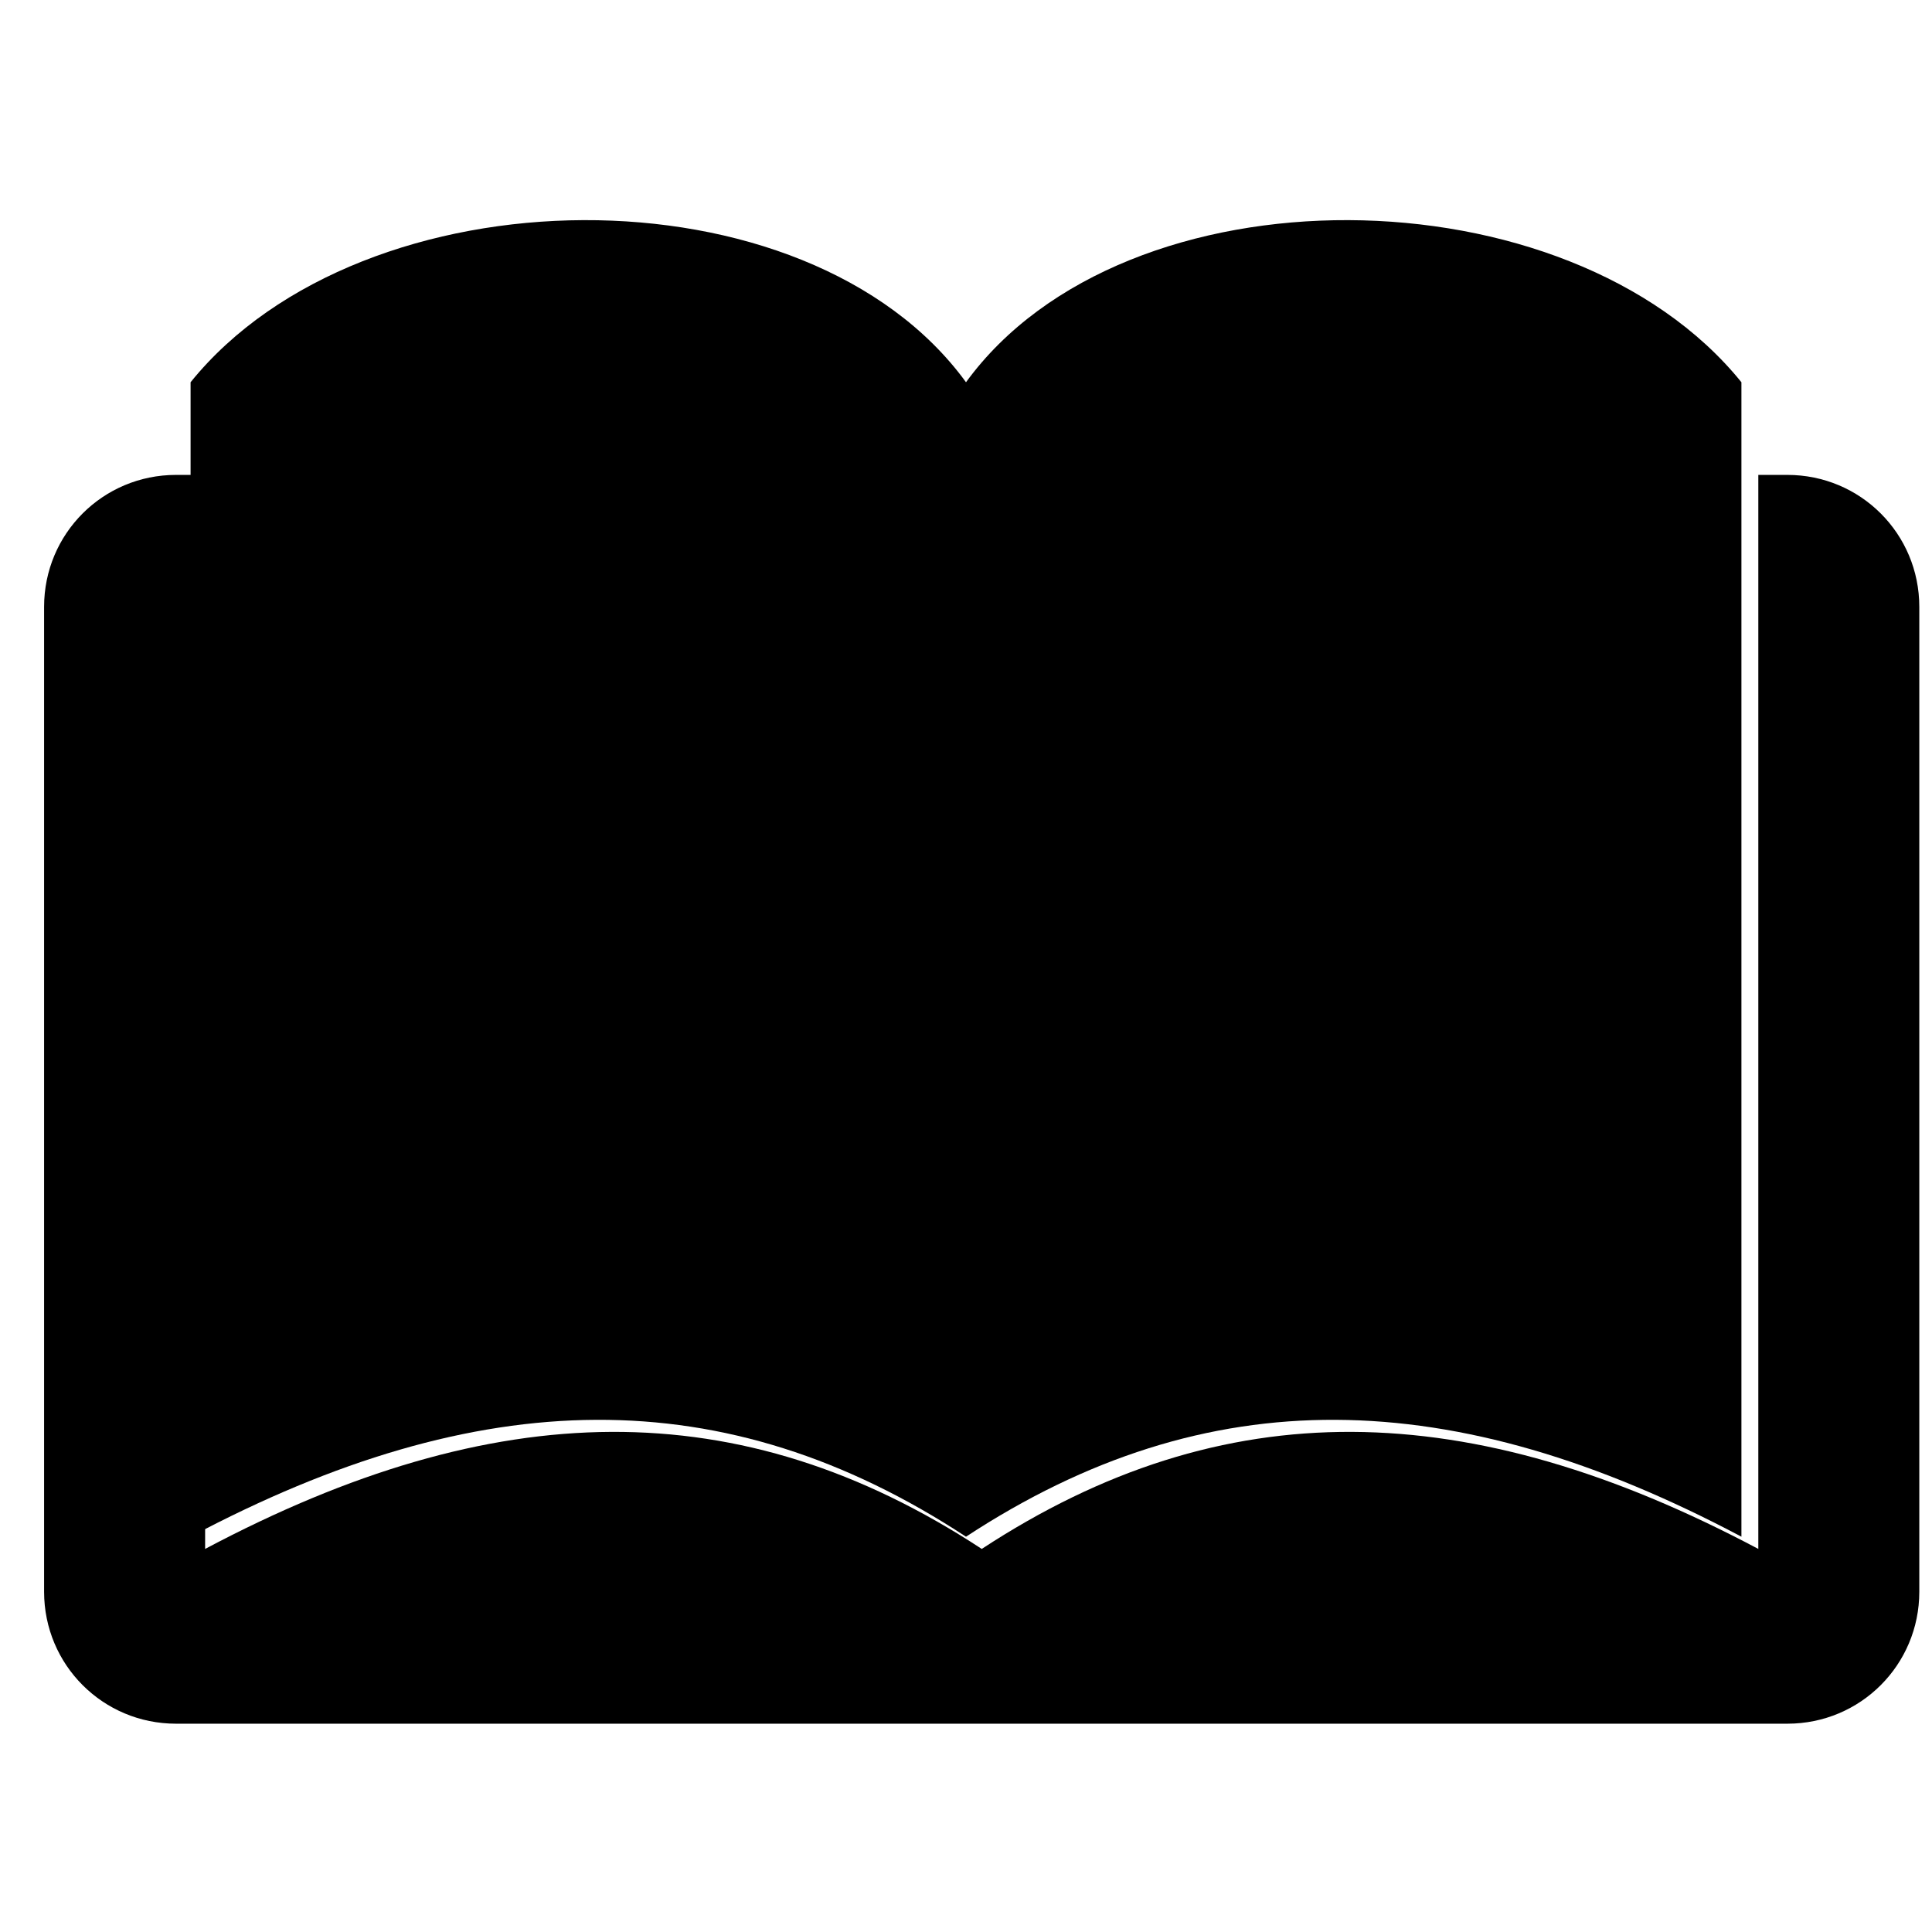 <svg width="48.007" height="48" version="1.1" viewBox="0 0 12.702 12.7" xmlns="http://www.w3.org/2000/svg">
 <g transform="matrix(1 0 0 1 -58.958 -39.935)">
  <path transform="scale(.265)" d="m226.85 162.48c-1.814 0-3.273 1.46-3.273 3.273v24.436c0 1.814 1.46 3.273 3.273 3.273h39.977c1.814 0 3.273-1.46 3.273-3.273v-24.436c0-1.814-1.46-3.273-3.273-3.273h-0.721v26.646c-7.182-3.81-13.264-3.933-19.266 0-6.002-3.933-12.086-3.81-19.268 0v-26.646z" stroke-linecap="round" stroke-linejoin="round" stroke-width="1.701" style="paint-order:fill markers stroke"/>
  <path d="m60.211 42.448c1.136-1.405 4.052-1.437 5.098 0v7.59c-1.588-1.041-3.198-1.008-5.098 0z" stroke-linecap="round" stroke-linejoin="round" stroke-width=".45" style="paint-order:fill markers stroke"/>
  <g stroke-width=".45">
   <path d="m61.093 43.987c0.854-0.788 2.562-0.747 3.186-0.053"/>
   <path d="m61.093 45.36c0.854-0.788 2.562-0.747 3.186-0.053"/>
   <path d="m61.093 46.65c0.854-0.788 2.562-0.747 3.186-0.053"/>
   <path d="m61.093 47.873c0.854-0.788 2.562-0.747 3.186-0.053"/>
  </g>
  <path d="m70.407 42.448c-1.136-1.405-4.052-1.437-5.098 0v7.59c1.588-1.041 3.198-1.008 5.098 0z" stroke-linecap="round" stroke-linejoin="round" stroke-width=".45" style="paint-order:fill markers stroke"/>
  <g stroke-width=".45">
   <path d="m69.524 43.987c-0.854-0.788-2.562-0.747-3.186-0.053"/>
   <path d="m69.524 45.36c-0.854-0.788-2.562-0.747-3.186-0.053"/>
   <path d="m69.524 46.65c-0.854-0.788-2.562-0.747-3.186-0.053"/>
   <path d="m69.524 47.873c-0.854-0.788-2.562-0.747-3.186-0.053"/>
  </g>
 </g>
</svg>
